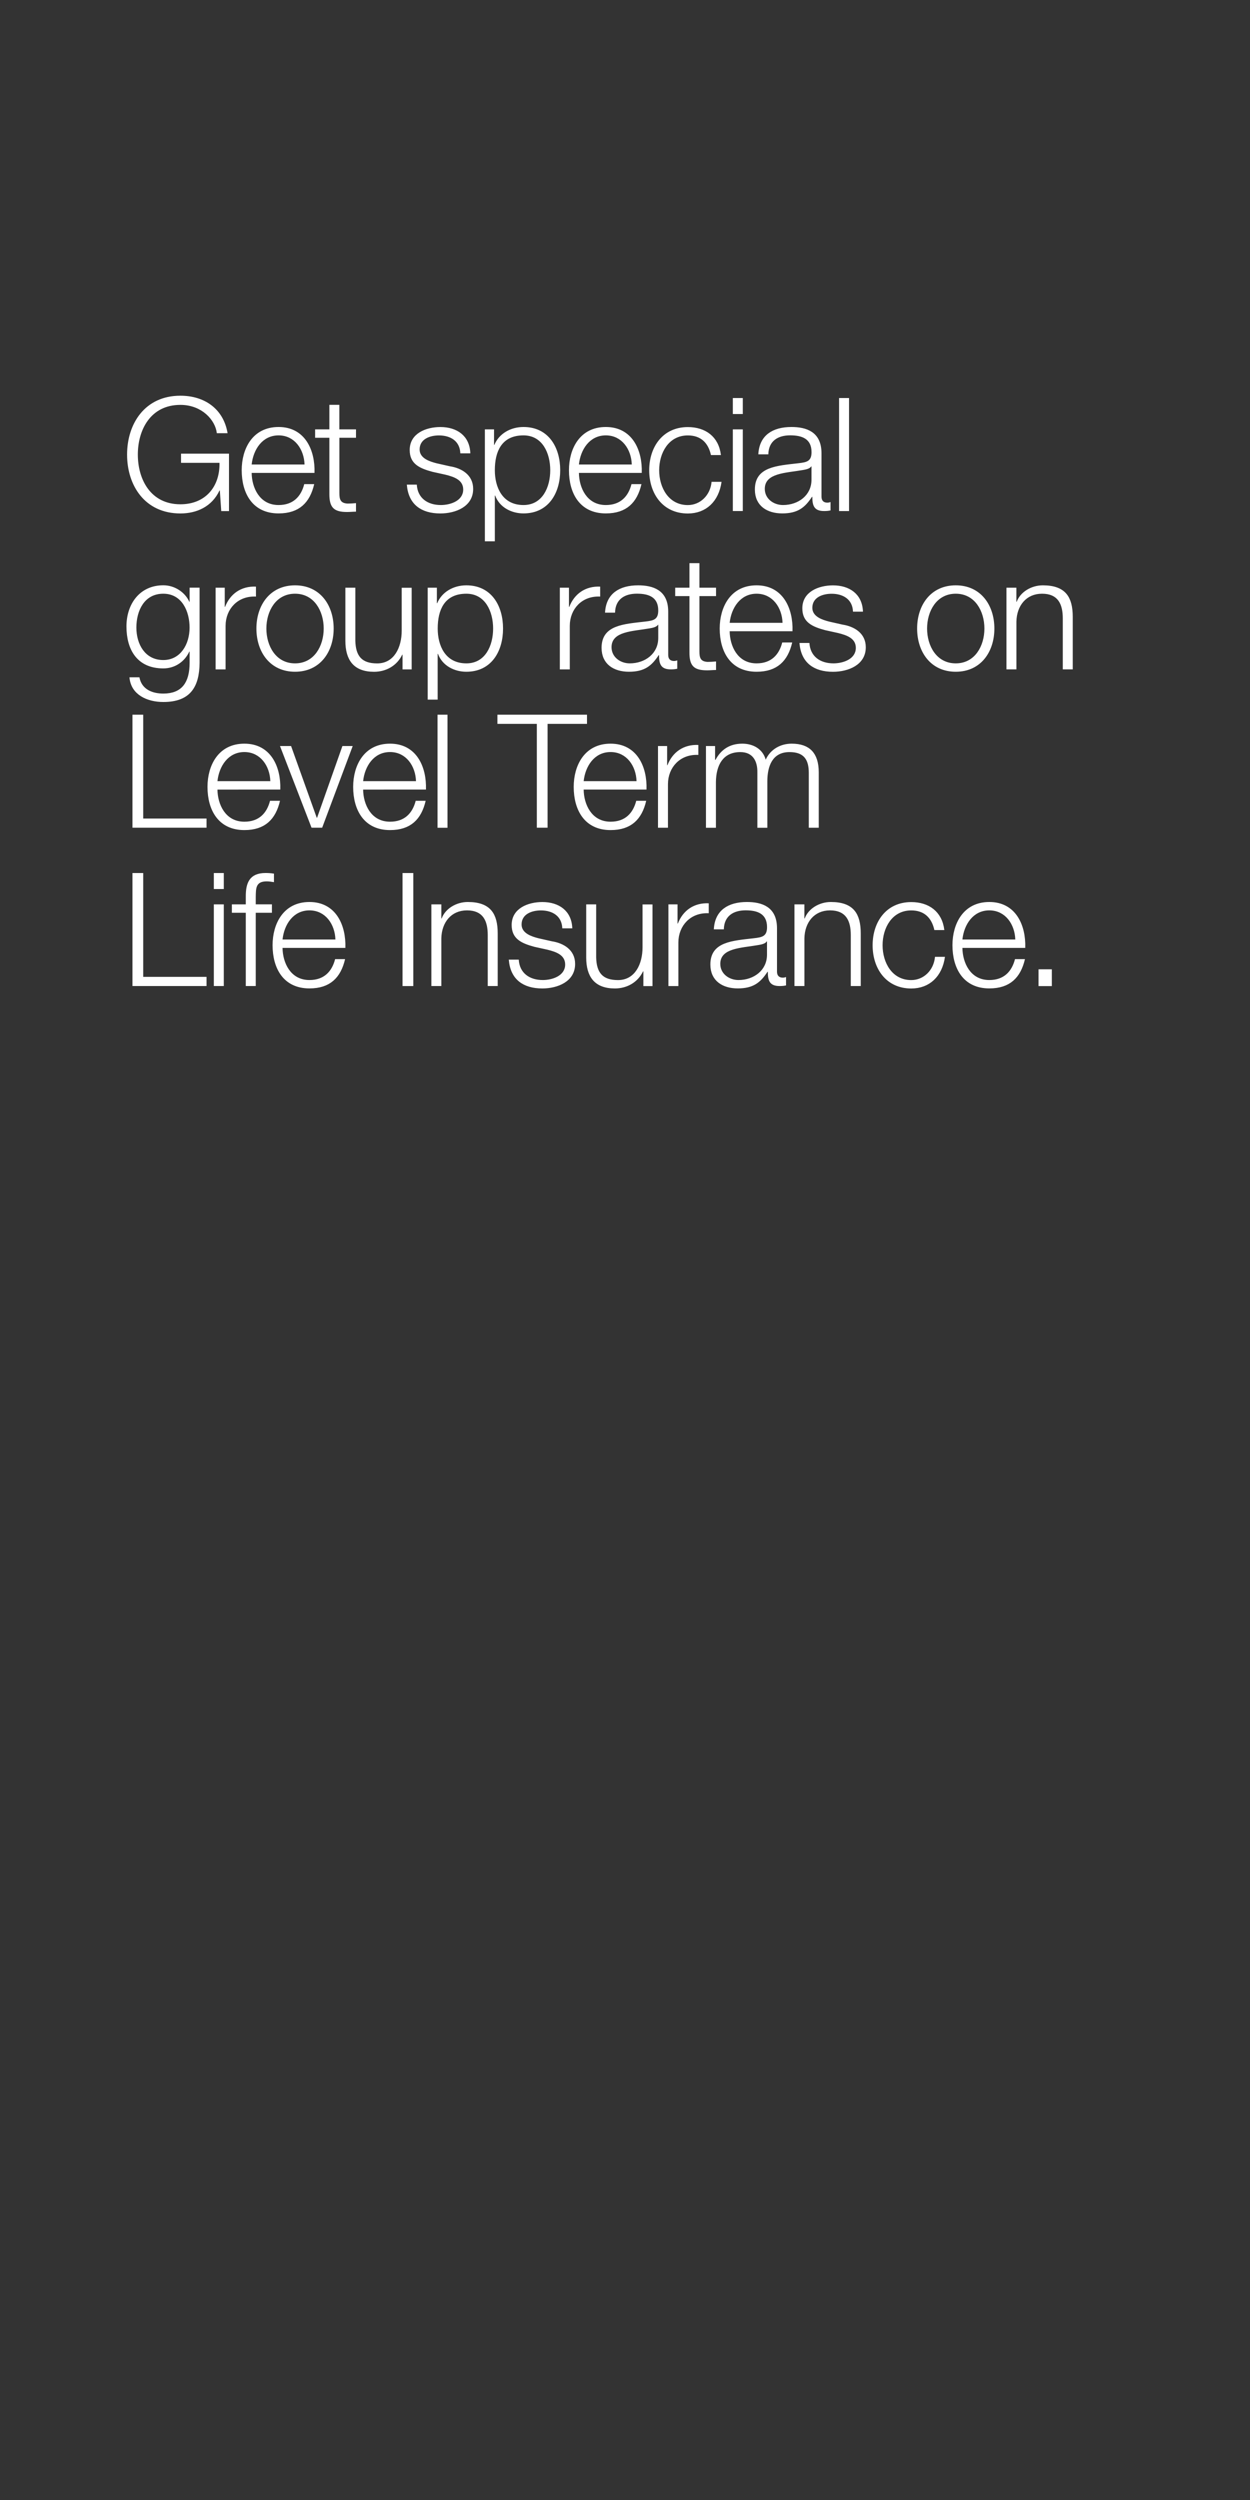 <svg id="Layer_1" xmlns="http://www.w3.org/2000/svg" viewBox="0 0 300 600"><rect x="0" y="0" width="300" height="600" fill="#333333" stroke="none"/><style>.st0{fill:#fff}</style><path class="st0" d="M54.96 122.66H53.1l-.34-4.94h-.08c-1.82 3.88-5.47 5.51-9.38 5.51-8.55 0-12.8-6.73-12.8-14.13s4.26-14.13 12.8-14.13c5.7 0 10.33 3.08 11.32 9h-2.58c-.34-3.12-3.57-6.8-8.74-6.8-7.18 0-10.22 6-10.22 11.93s3.04 11.93 10.22 11.93c6 0 9.5-4.22 9.38-9.95h-9.23v-2.2h11.51v13.78zM60.4 113.5c.04 3.5 1.86 7.71 6.46 7.71 3.5 0 5.4-2.05 6.16-5.02h2.39c-1.03 4.45-3.61 7.03-8.55 7.03-6.23 0-8.85-4.79-8.85-10.37 0-5.17 2.62-10.37 8.85-10.37 6.31 0 8.81 5.51 8.62 11.02H60.4zm12.69-2.02c-.11-3.61-2.36-6.99-6.23-6.99-3.91 0-6.08 3.42-6.46 6.99h12.69zM81.45 103.05h3.99v2.01h-3.99v13.22c0 1.56.23 2.47 1.94 2.58.68 0 1.37-.04 2.05-.11v2.05c-.72 0-1.41.08-2.13.08-3.19 0-4.29-1.06-4.26-4.41v-13.41h-3.42v-2.01h3.42v-5.89h2.39v5.89zM110.48 108.79c-.11-2.96-2.39-4.29-5.13-4.29-2.13 0-4.64.84-4.64 3.38 0 2.13 2.43 2.89 4.07 3.31l3.19.72c2.74.42 5.59 2.01 5.59 5.43 0 4.26-4.22 5.89-7.87 5.89-4.56 0-7.67-2.13-8.05-6.92h2.39c.19 3.23 2.58 4.9 5.78 4.9 2.24 0 5.36-.99 5.36-3.72 0-2.28-2.13-3.04-4.29-3.57l-3.08-.68c-3.12-.84-5.47-1.9-5.47-5.24 0-3.99 3.91-5.51 7.37-5.51 3.91 0 7.03 2.05 7.18 6.31h-2.4zM116.37 103.05h2.2v3.72h.08c1.1-2.66 3.84-4.29 6.99-4.29 5.97 0 8.81 4.83 8.81 10.37 0 5.55-2.85 10.37-8.81 10.37-2.93 0-5.77-1.48-6.8-4.29h-.08v10.98h-2.39v-26.86zm9.27 1.44c-5.28 0-6.88 3.91-6.88 8.36 0 4.07 1.79 8.36 6.88 8.36 4.56 0 6.42-4.29 6.42-8.36s-1.86-8.36-6.42-8.36zM138.94 113.5c.04 3.5 1.86 7.71 6.46 7.71 3.5 0 5.4-2.05 6.16-5.02h2.39c-1.03 4.45-3.61 7.03-8.55 7.03-6.23 0-8.85-4.79-8.85-10.37 0-5.17 2.62-10.37 8.85-10.37 6.31 0 8.82 5.51 8.62 11.02h-15.08zm12.69-2.02c-.11-3.61-2.36-6.99-6.23-6.99-3.91 0-6.08 3.42-6.46 6.99h12.69zM170.63 109.21c-.65-2.93-2.43-4.71-5.55-4.71-4.6 0-6.88 4.18-6.88 8.36s2.28 8.36 6.88 8.36c2.96 0 5.4-2.32 5.7-5.58h2.39c-.65 4.71-3.72 7.6-8.09 7.6-6 0-9.27-4.75-9.27-10.37 0-5.62 3.27-10.37 9.27-10.37 4.18 0 7.41 2.24 7.94 6.72h-2.39zM175.88 95.53h2.39v3.84h-2.39v-3.84zm0 7.52h2.39v19.6h-2.39v-19.6zM182 109.05c.23-4.6 3.46-6.57 7.94-6.57 3.46 0 7.22 1.06 7.22 6.31v10.41c0 .91.46 1.44 1.41 1.44.27 0 .57-.08.76-.15v2.01c-.53.11-.91.15-1.56.15-2.43 0-2.81-1.37-2.81-3.42h-.08c-1.67 2.55-3.38 3.99-7.14 3.99-3.61 0-6.57-1.79-6.57-5.74 0-5.51 5.36-5.7 10.52-6.31 1.98-.23 3.08-.49 3.08-2.66 0-3.23-2.32-4.03-5.13-4.03-2.96 0-5.17 1.37-5.24 4.56H182zm12.76 2.89h-.08c-.3.57-1.37.76-2.01.87-4.07.72-9.12.68-9.12 4.52 0 2.39 2.13 3.88 4.37 3.88 3.65 0 6.88-2.32 6.84-6.15v-3.12zM201.38 95.53h2.39v27.13h-2.39V95.53z"/><g><path class="st0" d="M47.9 159.06c-.04 5.85-2.28 9.42-8.7 9.42-3.91 0-7.79-1.75-8.13-5.93h2.39c.53 2.89 3.08 3.91 5.74 3.91 4.41 0 6.31-2.62 6.31-7.41v-2.66h-.08c-1.1 2.39-3.42 4.03-6.23 4.03-6.27 0-8.85-4.48-8.85-10.07 0-5.4 3.19-9.88 8.85-9.88 2.85 0 5.28 1.79 6.23 3.95h.08v-3.38h2.39v18.02zm-2.4-8.44c0-3.84-1.79-8.13-6.31-8.13-4.56 0-6.46 4.07-6.46 8.13 0 3.95 2.05 7.79 6.46 7.79 4.15 0 6.31-3.8 6.31-7.79zM51.74 141.05h2.2v4.6h.08c1.22-3.15 3.88-5.02 7.41-4.86v2.39c-4.33-.23-7.29 2.96-7.29 7.03v10.45h-2.39v-19.61zM80.08 150.85c0 5.62-3.27 10.37-9.27 10.37s-9.27-4.75-9.27-10.37c0-5.62 3.27-10.37 9.27-10.37s9.27 4.75 9.27 10.37zm-16.15 0c0 4.18 2.28 8.36 6.88 8.36s6.88-4.18 6.88-8.36-2.28-8.36-6.88-8.36-6.88 4.18-6.88 8.36zM98.81 160.66h-2.2v-3.53h-.08c-1.25 2.62-3.84 4.1-6.76 4.1-4.94 0-6.88-2.89-6.88-7.45v-12.73h2.39v12.77c.11 3.53 1.44 5.4 5.24 5.4 4.1 0 5.89-3.88 5.89-7.86v-10.3h2.39v19.6zM102.65 141.05h2.2v3.72h.08c1.1-2.66 3.84-4.29 6.99-4.29 5.97 0 8.81 4.83 8.81 10.37 0 5.55-2.85 10.37-8.81 10.37-2.93 0-5.77-1.48-6.8-4.29h-.08v10.98h-2.39v-26.86zm9.28 1.44c-5.28 0-6.88 3.91-6.88 8.36 0 4.07 1.79 8.36 6.88 8.36 4.56 0 6.42-4.29 6.42-8.36s-1.87-8.36-6.42-8.36zM134.35 141.05h2.2v4.6h.08c1.22-3.15 3.88-5.02 7.41-4.86v2.39c-4.33-.23-7.29 2.96-7.29 7.03v10.45h-2.39v-19.61zM145.21 147.05c.23-4.6 3.46-6.57 7.94-6.57 3.46 0 7.22 1.06 7.22 6.31v10.41c0 .91.46 1.44 1.41 1.44.27 0 .57-.08.76-.15v2.01c-.53.11-.91.15-1.56.15-2.43 0-2.81-1.37-2.81-3.42h-.08c-1.67 2.55-3.38 3.99-7.14 3.99-3.61 0-6.57-1.79-6.57-5.74 0-5.51 5.36-5.7 10.52-6.31 1.98-.23 3.08-.49 3.08-2.66 0-3.23-2.32-4.03-5.13-4.03-2.96 0-5.17 1.37-5.24 4.56h-2.4zm12.77 2.89h-.08c-.3.57-1.37.76-2.01.87-4.07.72-9.12.68-9.12 4.52 0 2.39 2.13 3.88 4.37 3.88 3.65 0 6.88-2.32 6.84-6.15v-3.12zM167.86 141.05h3.99v2.01h-3.99v13.22c0 1.56.23 2.47 1.94 2.58.68 0 1.37-.04 2.05-.11v2.05c-.72 0-1.41.08-2.13.08-3.19 0-4.29-1.06-4.25-4.41v-13.41h-3.42v-2.01h3.42v-5.89h2.39v5.89zM175.12 151.5c.04 3.5 1.86 7.71 6.46 7.71 3.5 0 5.4-2.05 6.16-5.02h2.39c-1.03 4.45-3.61 7.03-8.55 7.03-6.23 0-8.85-4.79-8.85-10.37 0-5.17 2.62-10.37 8.85-10.37 6.31 0 8.81 5.51 8.62 11.02h-15.08zm12.69-2.02c-.11-3.61-2.36-6.99-6.23-6.99-3.91 0-6.08 3.42-6.46 6.99h12.69zM204.72 146.79c-.11-2.96-2.39-4.29-5.13-4.29-2.13 0-4.63.84-4.63 3.38 0 2.13 2.43 2.89 4.06 3.31l3.19.72c2.74.42 5.58 2.01 5.58 5.43 0 4.26-4.22 5.89-7.87 5.89-4.56 0-7.67-2.13-8.05-6.92h2.39c.19 3.23 2.58 4.9 5.78 4.9 2.24 0 5.36-.99 5.36-3.72 0-2.28-2.13-3.04-4.29-3.57l-3.08-.68c-3.12-.84-5.47-1.9-5.47-5.24 0-3.99 3.91-5.51 7.37-5.51 3.91 0 7.03 2.05 7.18 6.31h-2.39zM238.65 150.85c0 5.62-3.27 10.37-9.27 10.37s-9.27-4.75-9.27-10.37c0-5.62 3.27-10.37 9.27-10.37s9.27 4.75 9.27 10.37zm-16.15 0c0 4.18 2.28 8.36 6.88 8.36s6.88-4.18 6.88-8.36-2.28-8.36-6.88-8.36-6.88 4.18-6.88 8.36zM241.54 141.05h2.39v3.38h.08c.87-2.36 3.5-3.95 6.27-3.95 5.51 0 7.18 2.89 7.18 7.56v12.61h-2.39v-12.23c0-3.38-1.1-5.93-4.98-5.93-3.8 0-6.08 2.89-6.15 6.72v11.44h-2.39v-19.6z"/></g><g><path class="st0" d="M31.79 171.53h2.58v24.92h15.2v2.2H31.79v-27.12zM52.19 189.5c.04 3.5 1.86 7.71 6.46 7.71 3.5 0 5.4-2.05 6.16-5.02h2.39c-1.03 4.45-3.61 7.03-8.55 7.03-6.23 0-8.85-4.79-8.85-10.37 0-5.17 2.62-10.37 8.85-10.37 6.31 0 8.81 5.51 8.62 11.02H52.19zm12.69-2.02c-.11-3.61-2.36-6.99-6.23-6.99-3.91 0-6.08 3.42-6.46 6.99h12.69zM67.2 179.05h2.66l6.16 17.21h.08l6.08-17.21h2.47l-7.33 19.6h-2.55l-7.57-19.6zM87.15 189.5c.04 3.5 1.86 7.71 6.46 7.71 3.5 0 5.4-2.05 6.16-5.02h2.39c-1.03 4.45-3.61 7.03-8.55 7.03-6.23 0-8.85-4.79-8.85-10.37 0-5.17 2.62-10.37 8.85-10.37 6.31 0 8.81 5.51 8.62 11.02H87.15zm12.69-2.02c-.11-3.61-2.36-6.99-6.23-6.99-3.91 0-6.08 3.42-6.46 6.99h12.69zM105.01 171.53h2.39v27.13h-2.39v-27.13zM119.38 171.53h21.5v2.2h-9.46v24.92h-2.58v-24.92h-9.46v-2.2zM140.08 189.5c.04 3.5 1.86 7.71 6.46 7.71 3.5 0 5.4-2.05 6.16-5.02h2.39c-1.03 4.45-3.61 7.03-8.55 7.03-6.23 0-8.85-4.79-8.85-10.37 0-5.17 2.62-10.37 8.85-10.37 6.31 0 8.82 5.51 8.62 11.02h-15.08zm12.69-2.02c-.11-3.61-2.36-6.99-6.23-6.99-3.91 0-6.08 3.42-6.46 6.99h12.69zM157.91 179.05h2.2v4.6h.08c1.22-3.15 3.88-5.02 7.41-4.86v2.39c-4.33-.23-7.29 2.96-7.29 7.03v10.45h-2.39v-19.61zM169.42 179.05h2.2v3.31h.11c1.25-2.36 3.3-3.88 6.42-3.88 2.58 0 4.9 1.25 5.62 3.84 1.18-2.58 3.65-3.84 6.23-3.84 4.29 0 6.5 2.24 6.5 6.88v13.3h-2.39v-13.18c0-3.23-1.22-4.98-4.63-4.98-4.14 0-5.32 3.42-5.32 7.07v11.09h-2.39v-13.3c.04-2.66-1.06-4.86-4.1-4.86-4.14 0-5.81 3.12-5.85 7.22v10.94h-2.39v-19.61z"/></g><g><path class="st0" d="M31.79 209.53h2.58v24.92h15.2v2.2H31.79v-27.12zM51.32 209.53h2.39v3.84h-2.39v-3.84zm0 7.52h2.39v19.6h-2.39v-19.6zM65.26 219.06h-3.88v17.59h-2.39v-17.59h-3.34v-2.01h3.34v-1.79c-.04-3.38.91-5.74 4.75-5.74.68 0 1.25.04 2.01.15v2.05c-.65-.11-1.18-.19-1.75-.19-2.66 0-2.58 1.67-2.62 3.8v1.71h3.88v2.02zM67.81 227.5c.04 3.5 1.86 7.71 6.46 7.71 3.5 0 5.4-2.05 6.16-5.02h2.39c-1.03 4.45-3.61 7.03-8.55 7.03-6.23 0-8.85-4.79-8.85-10.37 0-5.17 2.62-10.37 8.85-10.37 6.31 0 8.81 5.51 8.62 11.02H67.81zm12.69-2.02c-.11-3.61-2.36-6.99-6.23-6.99-3.91 0-6.08 3.42-6.46 6.99H80.5zM96.61 209.53h2.58v27.13h-2.58v-27.13zM103.53 217.05h2.39v3.38h.08c.87-2.36 3.5-3.95 6.27-3.95 5.51 0 7.18 2.89 7.18 7.56v12.61h-2.39v-12.23c0-3.38-1.1-5.93-4.98-5.93-3.8 0-6.08 2.89-6.16 6.72v11.44h-2.39v-19.6zM134.95 222.79c-.11-2.96-2.39-4.29-5.13-4.29-2.13 0-4.64.84-4.64 3.38 0 2.13 2.43 2.89 4.07 3.31l3.19.72c2.74.42 5.59 2.01 5.59 5.43 0 4.26-4.22 5.89-7.87 5.89-4.56 0-7.67-2.13-8.05-6.92h2.39c.19 3.23 2.58 4.9 5.78 4.9 2.24 0 5.36-.99 5.36-3.72 0-2.28-2.13-3.04-4.29-3.57l-3.08-.68c-3.12-.84-5.47-1.9-5.47-5.24 0-3.99 3.91-5.51 7.37-5.51 3.91 0 7.03 2.05 7.18 6.31h-2.4zM156.61 236.66h-2.2v-3.53h-.08c-1.25 2.62-3.84 4.1-6.76 4.1-4.94 0-6.88-2.89-6.88-7.45v-12.73h2.39v12.77c.11 3.53 1.44 5.4 5.24 5.4 4.1 0 5.89-3.88 5.89-7.86v-10.3h2.39v19.6zM160.41 217.05h2.2v4.6h.08c1.22-3.15 3.88-5.02 7.41-4.86v2.39c-4.33-.23-7.29 2.96-7.29 7.03v10.45h-2.39v-19.61zM171.32 223.05c.23-4.6 3.46-6.57 7.94-6.57 3.46 0 7.22 1.06 7.22 6.31v10.41c0 .91.46 1.44 1.41 1.44.27 0 .57-.08.76-.15v2.01c-.53.11-.91.15-1.56.15-2.43 0-2.81-1.37-2.81-3.42h-.08c-1.67 2.55-3.38 3.99-7.14 3.99-3.61 0-6.57-1.79-6.57-5.74 0-5.51 5.36-5.7 10.52-6.31 1.98-.23 3.08-.49 3.08-2.66 0-3.23-2.32-4.03-5.13-4.03-2.96 0-5.17 1.37-5.24 4.56h-2.4zm12.76 2.89H184c-.3.57-1.37.76-2.01.87-4.07.72-9.12.68-9.12 4.52 0 2.39 2.13 3.88 4.37 3.88 3.65 0 6.88-2.32 6.84-6.15v-3.12zM190.66 217.05h2.39v3.38h.08c.87-2.36 3.5-3.95 6.27-3.95 5.51 0 7.18 2.89 7.18 7.56v12.61h-2.39v-12.23c0-3.38-1.1-5.93-4.98-5.93-3.8 0-6.08 2.89-6.15 6.72v11.44h-2.39v-19.6zM224.25 223.21c-.65-2.93-2.43-4.71-5.55-4.71-4.6 0-6.88 4.18-6.88 8.36s2.28 8.36 6.88 8.36c2.96 0 5.4-2.32 5.7-5.58h2.39c-.65 4.71-3.72 7.6-8.09 7.6-6 0-9.27-4.75-9.27-10.37 0-5.62 3.27-10.37 9.27-10.37 4.18 0 7.41 2.24 7.94 6.72h-2.39zM230.98 227.5c.04 3.5 1.86 7.71 6.46 7.71 3.5 0 5.4-2.05 6.16-5.02h2.39c-1.03 4.45-3.61 7.03-8.55 7.03-6.23 0-8.85-4.79-8.85-10.37 0-5.17 2.62-10.37 8.85-10.37 6.31 0 8.81 5.51 8.62 11.02h-15.08zm12.69-2.02c-.11-3.61-2.36-6.99-6.23-6.99-3.91 0-6.08 3.42-6.46 6.99h12.69zM249.25 236.66v-4.03h3.19v4.03h-3.19z"/></g></svg>